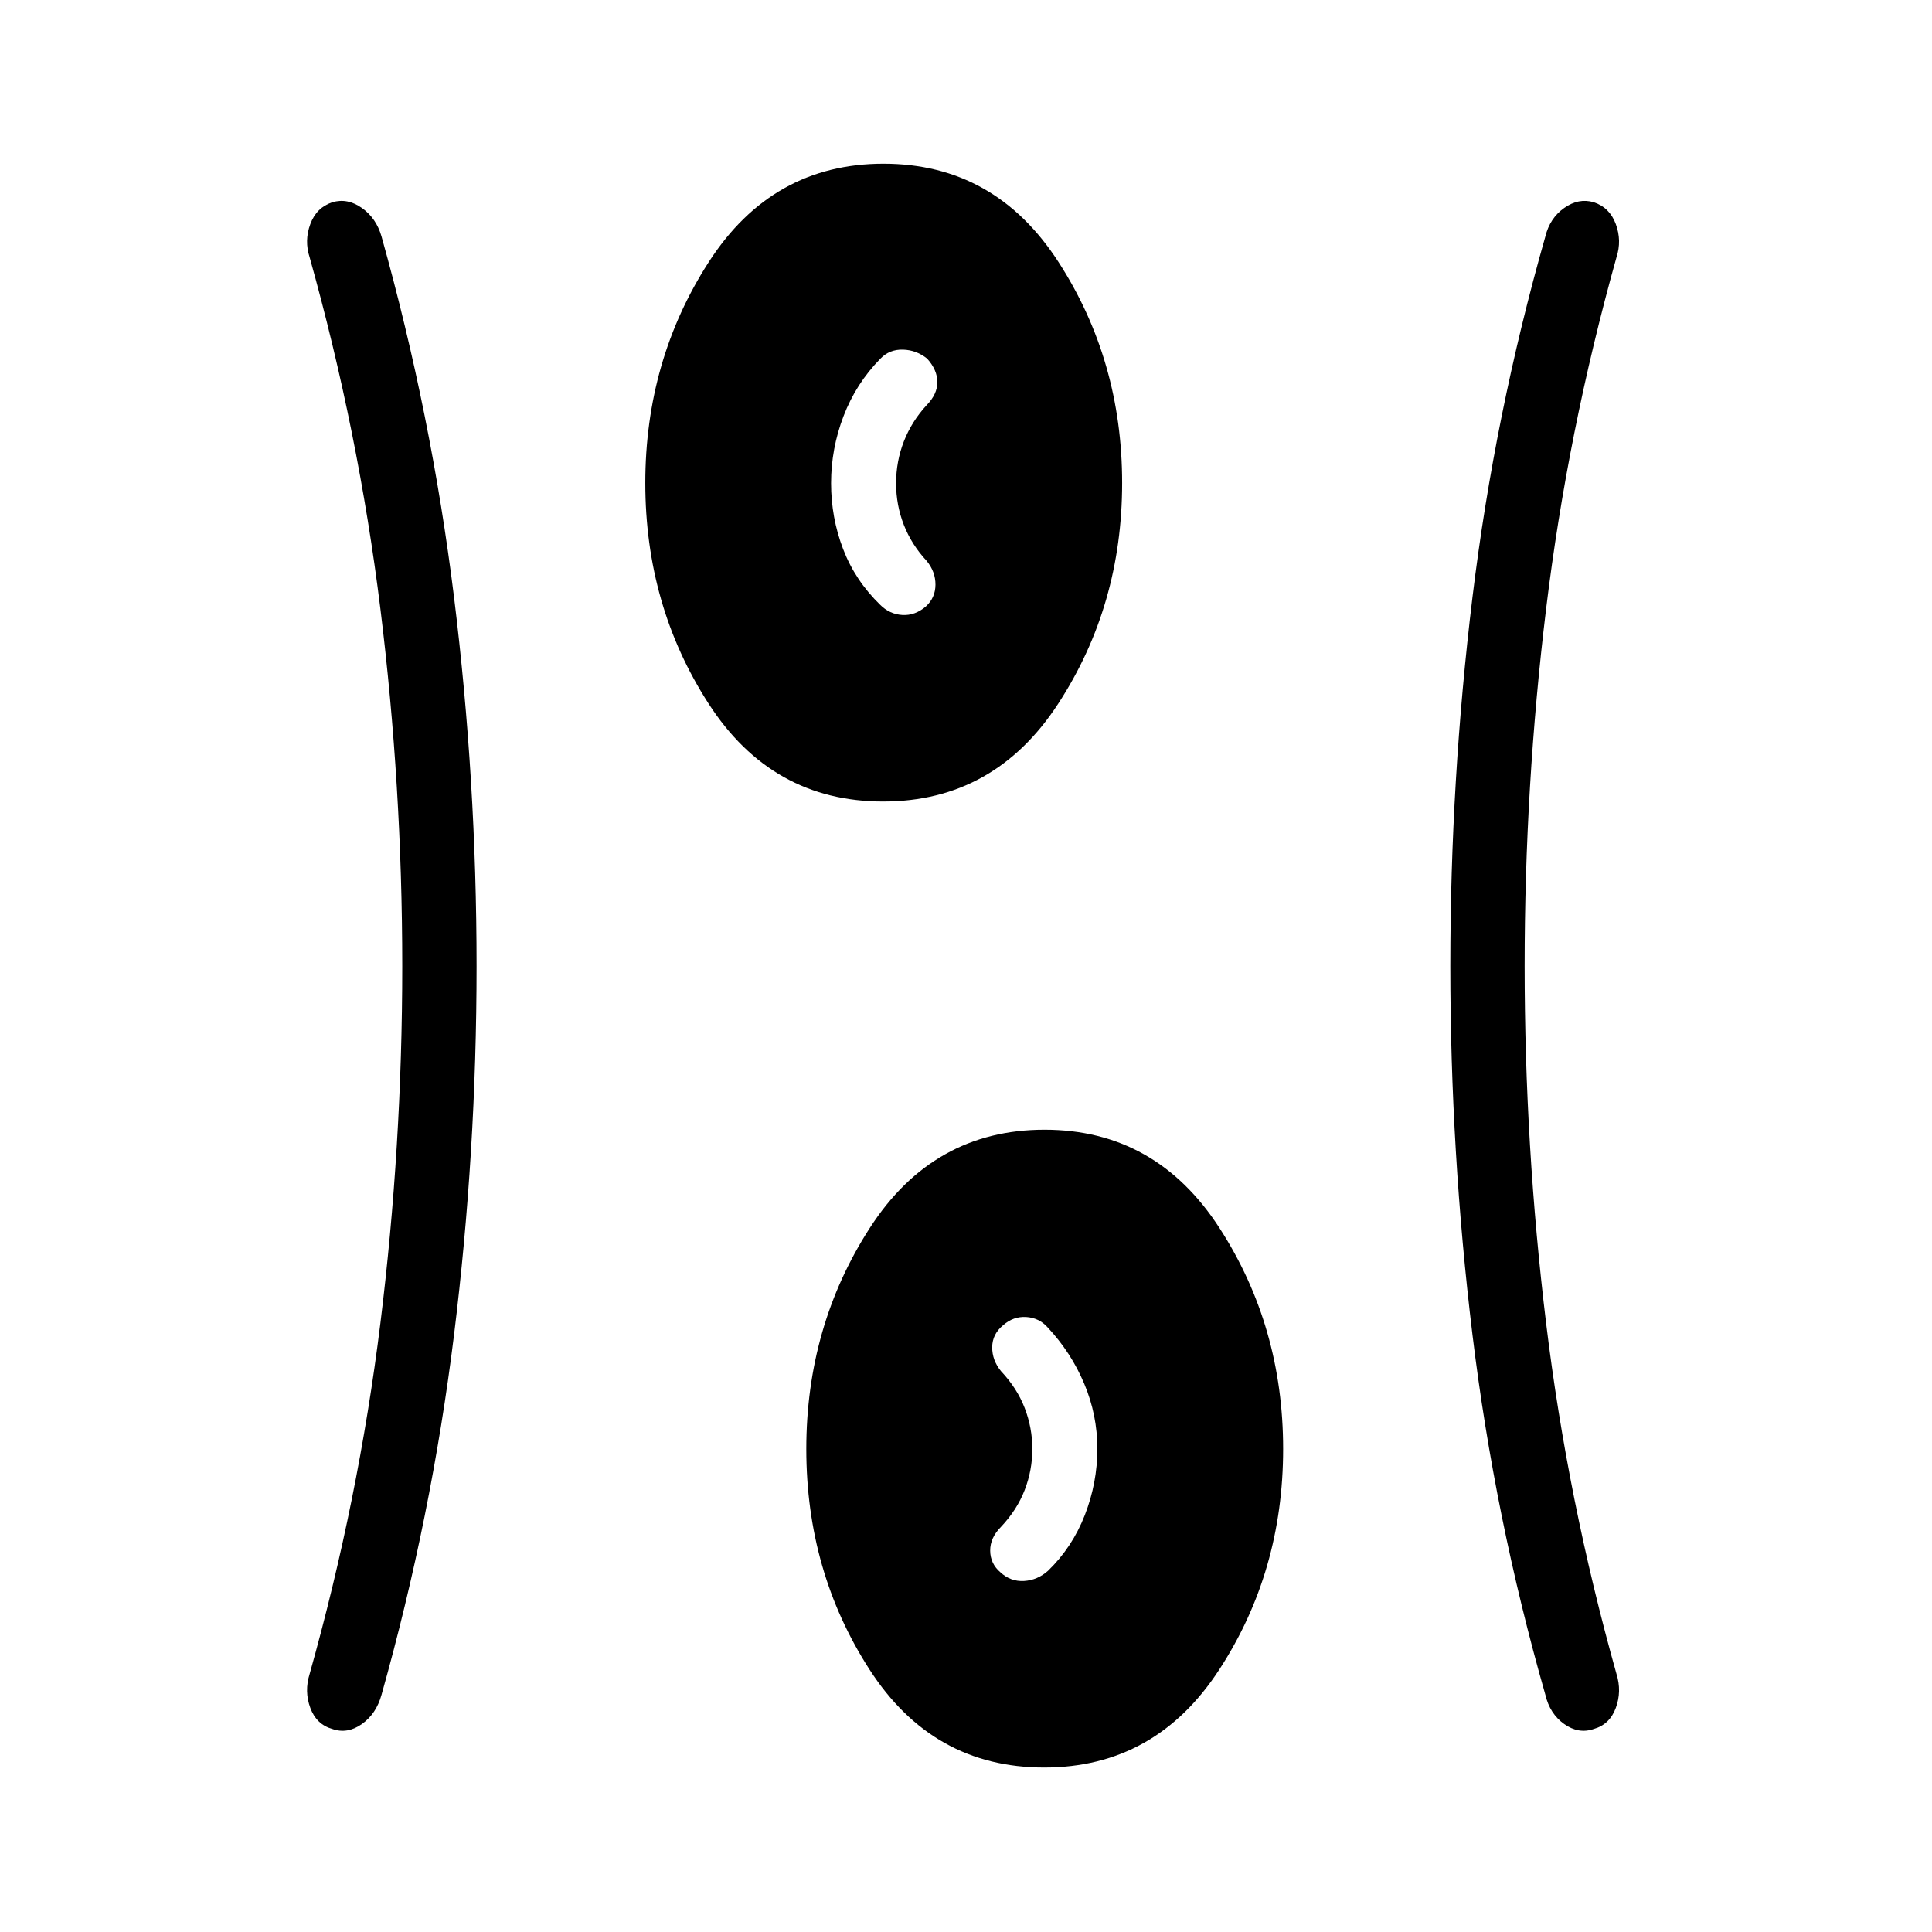 <svg xmlns="http://www.w3.org/2000/svg" height="24" viewBox="0 -960 960 960" width="24"><path d="M518.83-81.73q-55.37 0-86.77-48.69-31.41-48.7-31.41-109.56 0-60.87 31.5-109.77t86.87-48.9q55.36 0 86.96 48.88 31.6 48.89 31.6 109.75 0 60.87-31.7 109.58-31.69 48.71-87.05 48.71ZM236.81-480q0 92.46-11.19 183.19-11.2 90.73-36.04 178.93-2.59 9.46-9.74 14.53-7.15 5.08-14.68 2.47-7.91-2.22-10.96-10.46-3.05-8.24-.35-16.85 24.3-86.41 35.17-174.34 10.86-87.93 10.86-177.47 0-89.54-10.86-177.47-10.87-87.93-35.17-174.72-2.7-8.23.35-16.47 3.05-8.24 10.96-10.85 7.53-2.22 14.68 2.86 7.15 5.07 9.74 14.15 24.84 88.58 36.04 179.31 11.19 90.73 11.19 183.19Zm520.77 0q0 89.54 10.67 177.47 10.68 87.93 34.98 174.34 2.69 8.61-.35 16.85-3.05 8.24-10.96 10.46-7.53 2.61-14.69-2.47-7.15-5.07-9.35-14.53-25.23-88.2-36.23-178.93-11-90.73-11-183.19t11-183.19q11-90.73 36.23-179.31 2.2-9.08 9.35-14.15 7.16-5.08 14.69-2.86 7.91 2.61 10.96 10.85 3.04 8.24.35 16.47-24.3 86.79-34.98 174.72-10.67 87.93-10.67 177.47ZM497.12-178.71q5.03 4.67 11.7 4.29 6.67-.39 11.91-5.04 12.08-11.69 18.31-27.71 6.23-16.02 6.23-32.92 0-16.9-6.56-32.44-6.56-15.55-18.25-28.01-4.19-4.65-10.56-5.04-6.36-.38-11.4 4.04-5.42 4.42-5.48 10.92-.06 6.5 4.36 11.93 8 8.5 11.79 18.34 3.79 9.85 3.79 20.35 0 10.5-3.79 20.35-3.79 9.84-11.79 18.34-5.42 5.43-5.36 11.87.06 6.44 5.1 10.73Zm-58.29-383.02q-55.37 0-86.77-48.69-31.41-48.7-31.41-109.56 0-60.87 31.5-109.77t86.87-48.9q55.36 0 86.96 48.88 31.6 48.89 31.6 109.75 0 60.87-31.7 109.58-31.69 48.71-87.05 48.71Zm21.29-96.98q4.65-4.29 4.71-10.73.05-6.44-4.37-11.87-7.42-7.94-11.31-17.79-3.88-9.86-3.88-20.78 0-10.92 3.88-20.85 3.89-9.92 11.31-17.96 5.31-5.43 5.31-11.43t-5.04-11.65q-5.32-4.31-12.04-4.5-6.72-.19-11.19 4.46-12.14 12.35-18.34 28.56-6.2 16.21-6.2 33.33 0 17.11 5.98 32.74 5.98 15.62 18.44 27.72 4.66 4.65 10.99 5.04 6.32.38 11.75-4.29Z"/></svg>